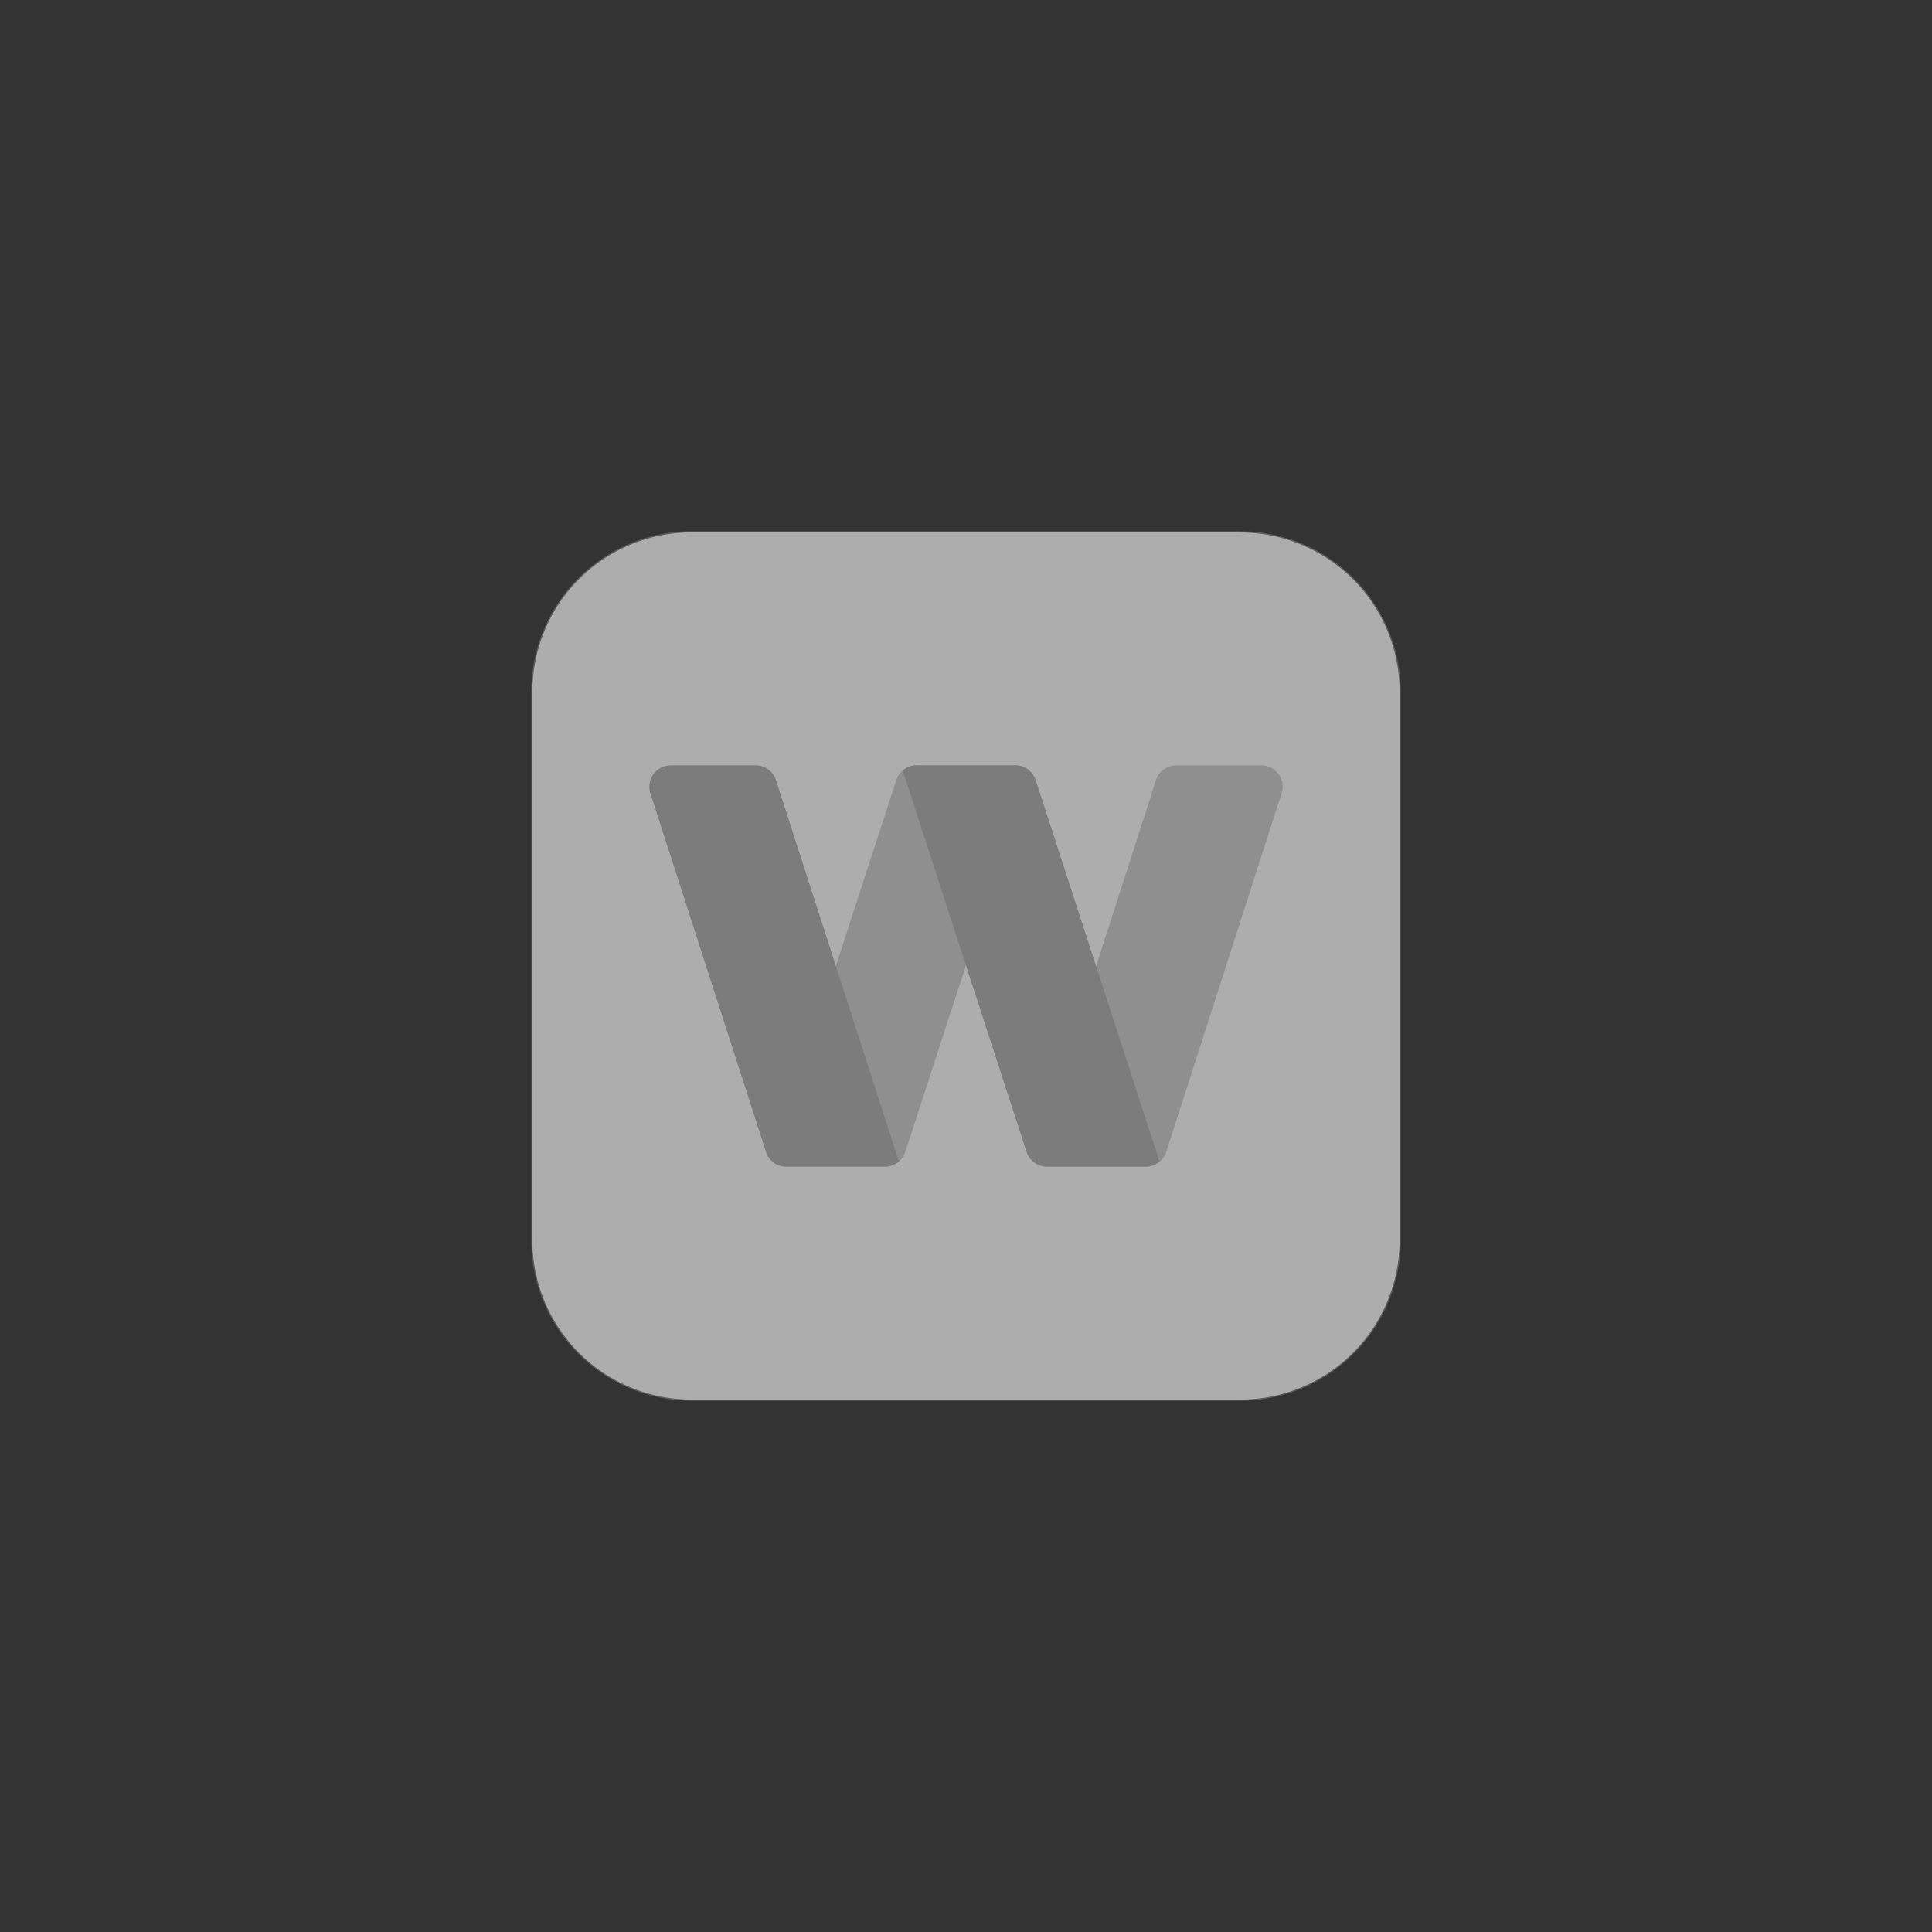 <svg id="레이어_1" data-name="레이어 1" xmlns="http://www.w3.org/2000/svg" viewBox="0 0 400 400"><rect x="0" y="0" width="400" height="400" fill="#333333" stroke="none"/><defs><style>.cls-1{fill:none;}.cls-2{opacity:0.6;}.cls-3{fill:#fff;}.cls-4,.cls-5{fill:#7c7c7c;}.cls-5{opacity:0.6;}</style></defs><title>LINE WORKS</title><rect class="cls-1" width="400" height="400"/><g class="cls-2"><path class="cls-3" d="M33.23,179.88A33.15,33.15,0,0,1,.12,146.77V33.23A33.15,33.15,0,0,1,33.23.12H146.77a33.16,33.16,0,0,1,33.11,33.11V146.77a33.16,33.16,0,0,1-33.11,33.11Z" transform="translate(110 110)"/><path class="cls-4" d="M146.77.25a33,33,0,0,1,33,33V146.77a33,33,0,0,1-33,33H33.23a33,33,0,0,1-33-33V33.23a33,33,0,0,1,33-33H146.77m0-.25H33.23A33.23,33.23,0,0,0,0,33.23V146.77A33.23,33.23,0,0,0,33.23,180H146.77A33.23,33.23,0,0,0,180,146.77V33.23A33.23,33.23,0,0,0,146.77,0Z" transform="translate(110 110)"/></g><path class="cls-5" d="M100.22,48.46H79.78a4.44,4.44,0,0,0-4.22,3.06l-.82,2.53L49.91,130.46a4.46,4.46,0,0,0,2.88,1.08H73.23a4.43,4.43,0,0,0,4.21-3.06L90,89.83h0l13.09-40.29A4.36,4.36,0,0,0,100.22,48.46Z" transform="translate(110 110)"/><path class="cls-5" d="M155.34,54.25a4.43,4.43,0,0,0-4.22-5.79H133.55a4.45,4.45,0,0,0-4.22,3.07l-.91,2.85L116.94,90h0l-13,40.46a4.36,4.36,0,0,0,2.87,1.08h20.44a4.44,4.44,0,0,0,4.22-3.07Z" transform="translate(110 110)"/><path class="cls-4" d="M104.44,51.52a4.45,4.45,0,0,0-4.22-3.06H79.78a4.34,4.34,0,0,0-2.87,1.08L94,102.22l8.54,26.26a4.43,4.43,0,0,0,4.21,3.06h20.44a4.41,4.41,0,0,0,2.87-1.08Z" transform="translate(110 110)"/><path class="cls-4" d="M50.66,51.53a4.43,4.43,0,0,0-4.22-3.07H28.87a4.44,4.44,0,0,0-4.22,5.79l3.23,10,20.7,64.21a4.41,4.41,0,0,0,4.21,3.07H73.23a4.36,4.36,0,0,0,2.87-1.08Z" transform="translate(110 110)"/></svg>